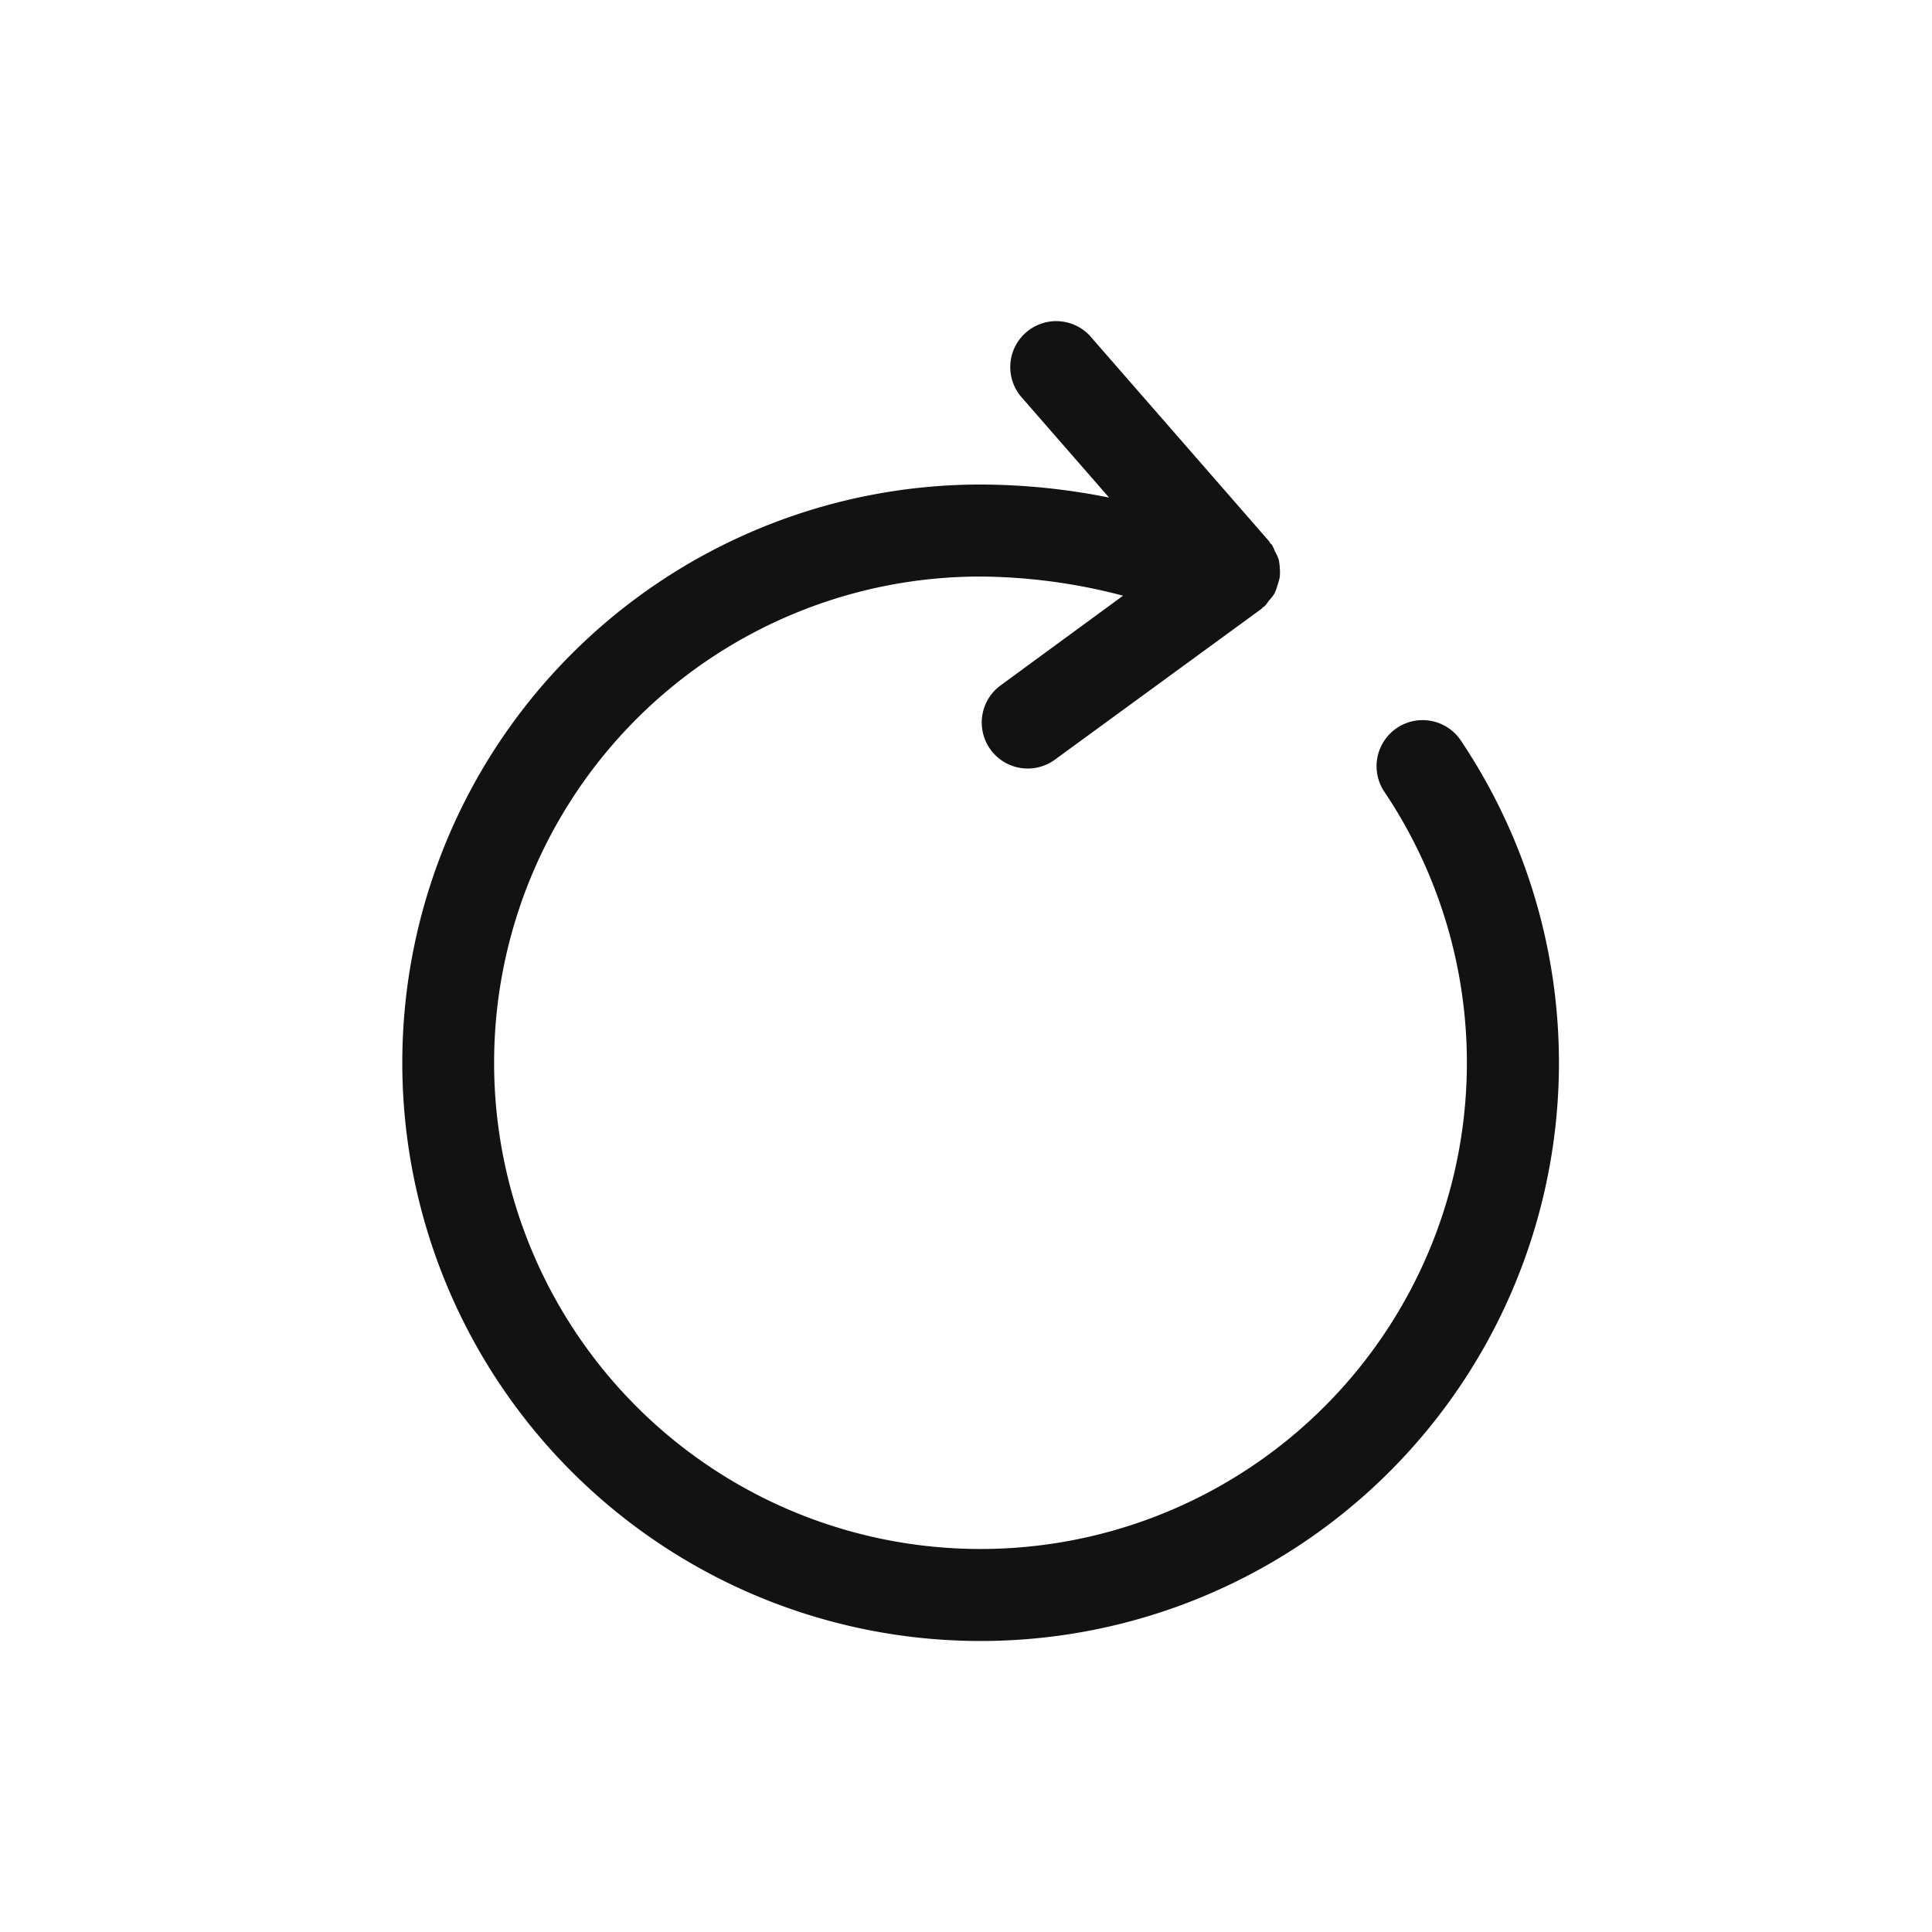 <svg xmlns="http://www.w3.org/2000/svg" xmlns:xlink="http://www.w3.org/1999/xlink" width="24" height="24" viewBox="0 0 24 24">
  <defs>
    <clipPath id="clip-path">
      <rect id="mask" width="24" height="24" fill="#fff" stroke="#707070" stroke-width="1"/>
    </clipPath>
  </defs>
  <g id="ico__refresh" data-name="ico_ refresh" clip-path="url(#clip-path)">
    <path id="ico__refresh-2" data-name="ico_ refresh" d="M13.157,5.214a.572.572,0,1,0-.951.635,6.04,6.04,0,0,1-5.023,9.393H7.178a6.04,6.04,0,0,1,0-12.08A7.1,7.1,0,0,1,8.951,3.4L7.43,4.514a.571.571,0,1,0,.674.923l2.567-1.874c.007-.005.01-.013.016-.018s.015-.008.022-.014a.524.524,0,0,0,.053-.069.577.577,0,0,0,.071-.091.527.527,0,0,0,.036-.1.582.582,0,0,0,.029-.107.636.636,0,0,0,0-.107.576.576,0,0,0-.014-.108.537.537,0,0,0-.047-.1.569.569,0,0,0-.037-.082c-.005-.007-.013-.01-.019-.017s-.006-.014-.011-.021L8.564.2A.571.571,0,1,0,7.7.946L8.777,2.181a8.165,8.165,0,0,0-1.588-.162H7.183a7.183,7.183,0,0,0-.005,14.366h.006A7.183,7.183,0,0,0,13.157,5.214" transform="translate(5 4)" fill="#121212"/>
  </g>
</svg>
